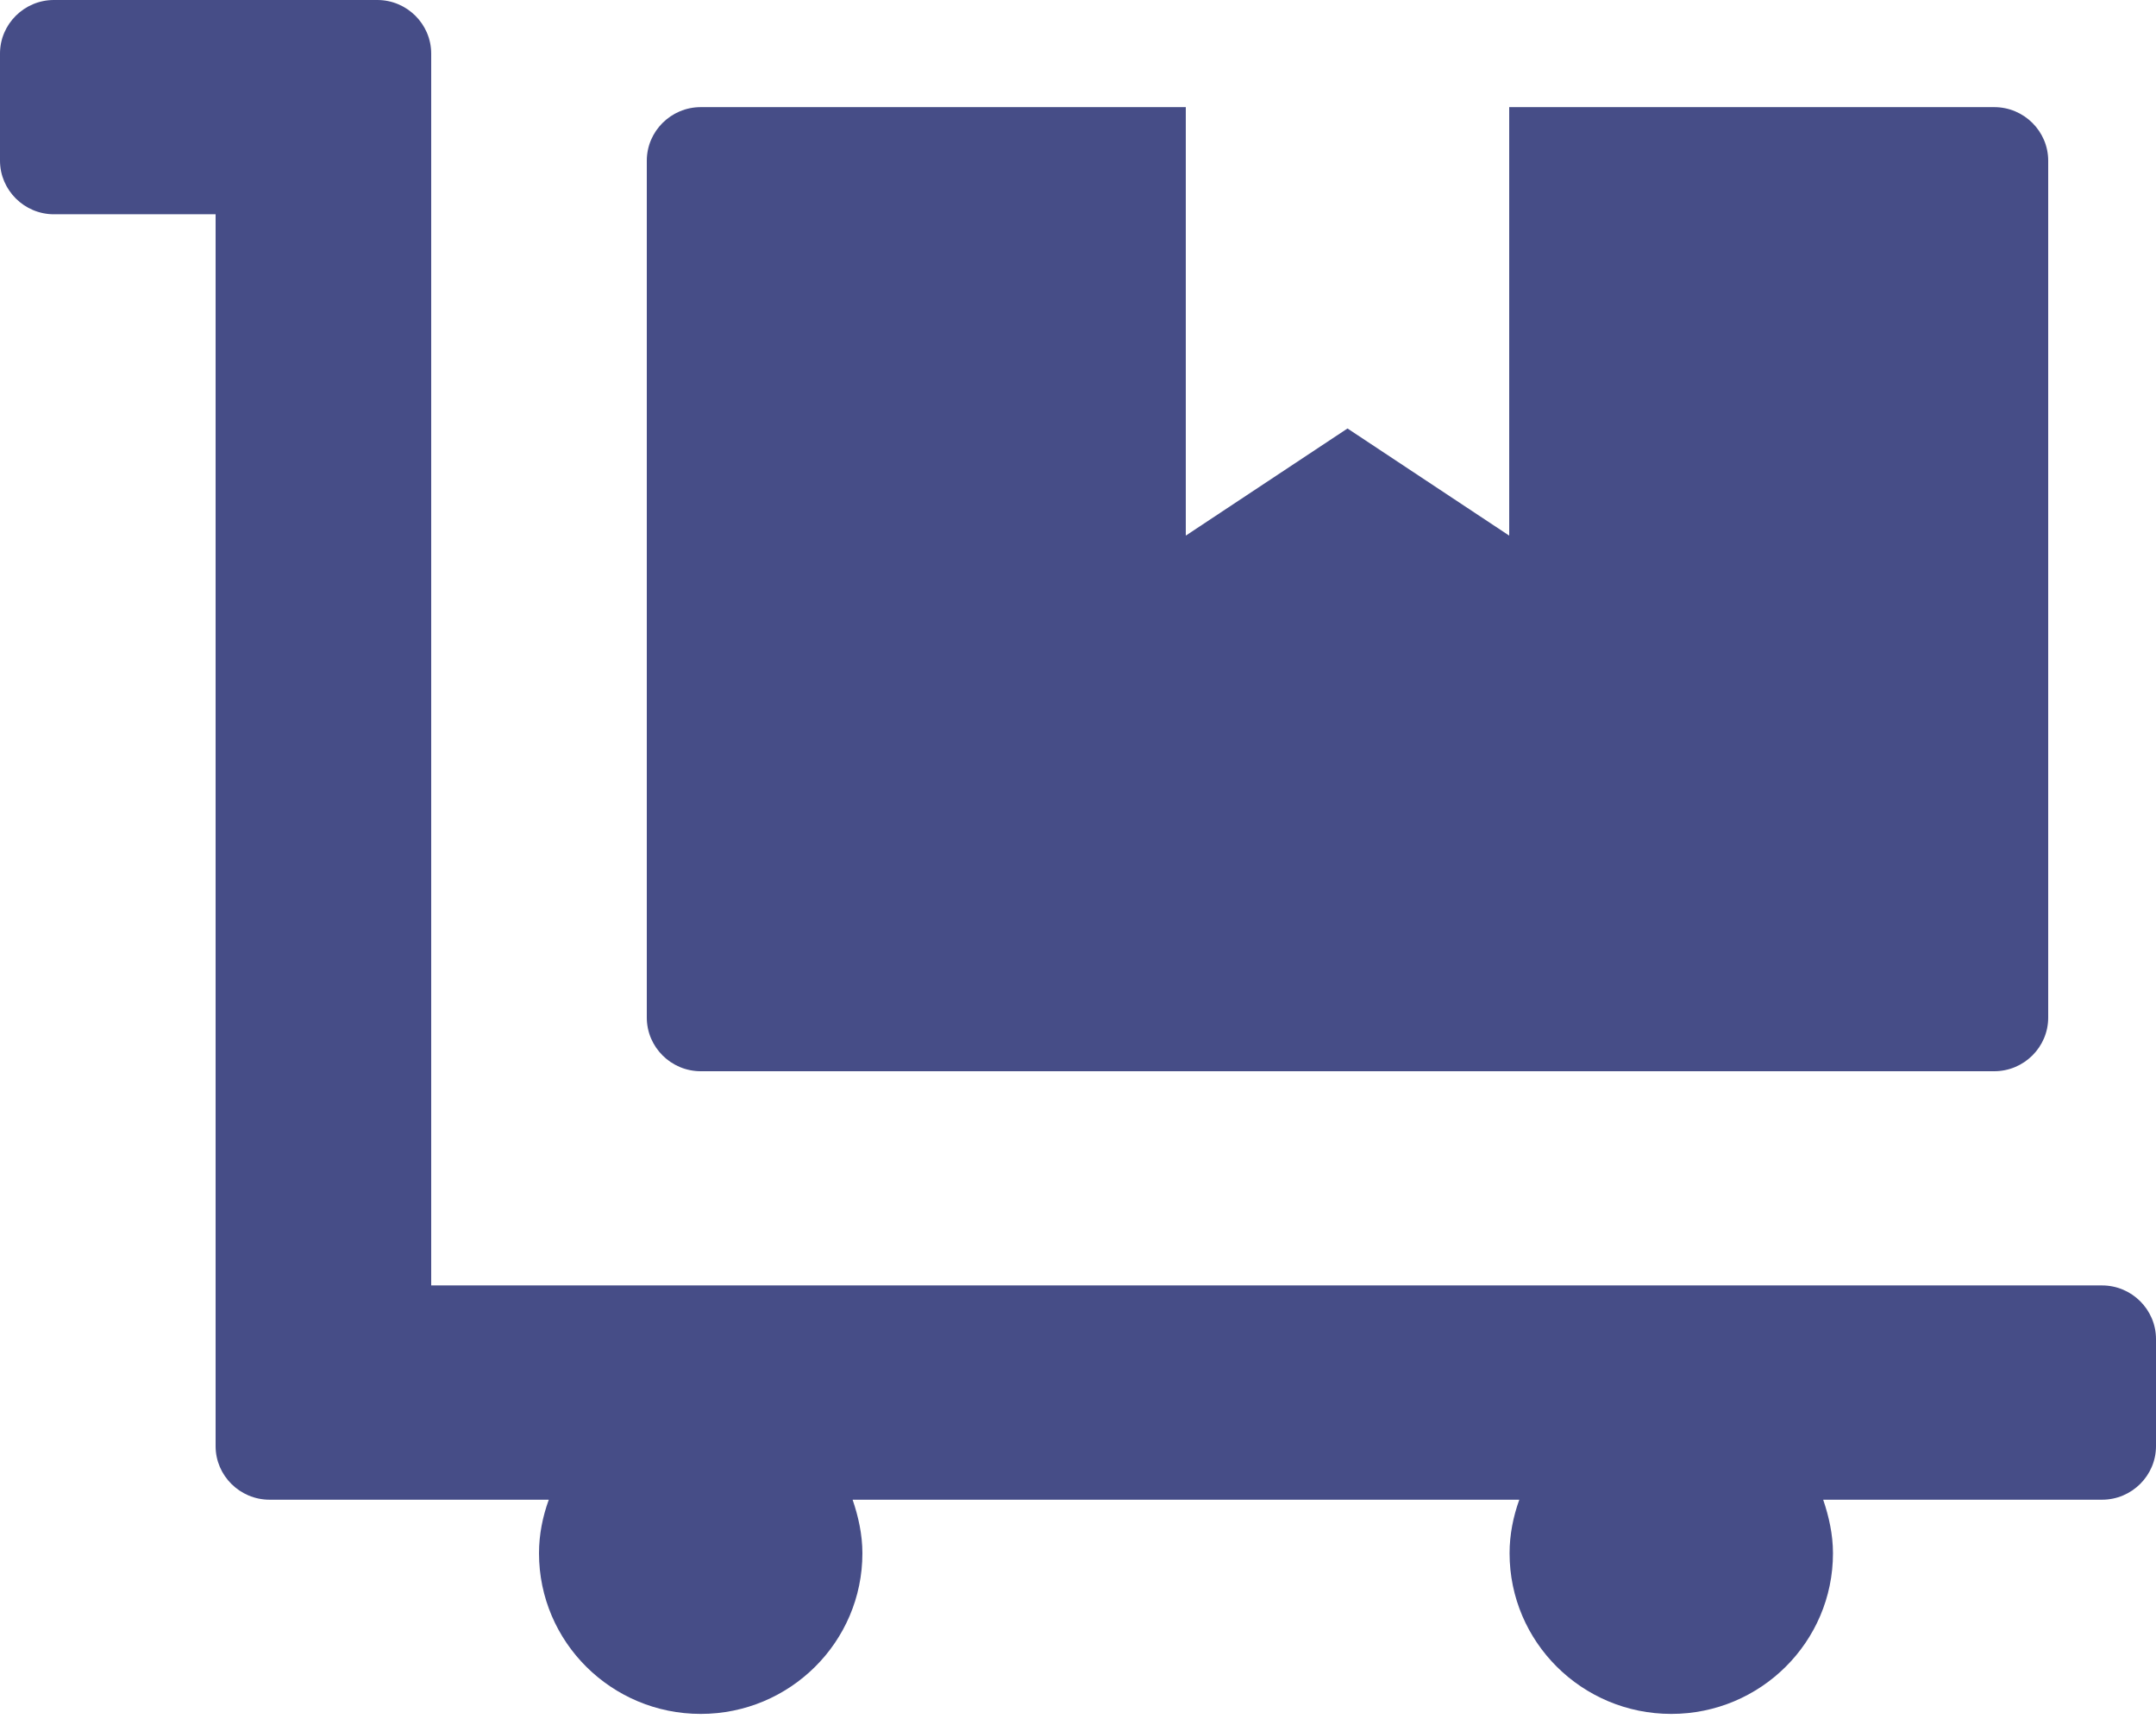 <svg width="35" height="28" viewBox="0 0 35 28" fill="none" xmlns="http://www.w3.org/2000/svg">
<path d="M11.375 17.388H32.375C32.856 17.388 33.25 16.997 33.25 16.518V2.608C33.25 2.13 32.856 1.739 32.375 1.739H24.5V8.694L21.875 6.955L19.25 8.694V1.739H11.375C10.894 1.739 10.5 2.13 10.5 2.608V16.518C10.5 16.997 10.894 17.388 11.375 17.388ZM34.125 20.865H7V0.869C7 0.391 6.606 0 6.125 0H0.875C0.394 0 0 0.391 0 0.869V2.608C0 3.086 0.394 3.478 0.875 3.478H3.5V23.474C3.5 23.952 3.894 24.343 4.375 24.343H8.909C8.81 24.615 8.75 24.908 8.75 25.212C8.75 26.652 9.926 27.82 11.375 27.82C12.824 27.82 14 26.652 14 25.212C14 24.908 13.934 24.615 13.841 24.343H24.664C24.566 24.615 24.506 24.908 24.506 25.212C24.506 26.652 25.681 27.82 27.131 27.82C28.58 27.82 29.756 26.652 29.756 25.212C29.756 24.908 29.69 24.615 29.597 24.343H34.125C34.606 24.343 35 23.952 35 23.474V21.735C35 21.257 34.606 20.865 34.125 20.865Z" fill="#464D87"/>
</svg>
